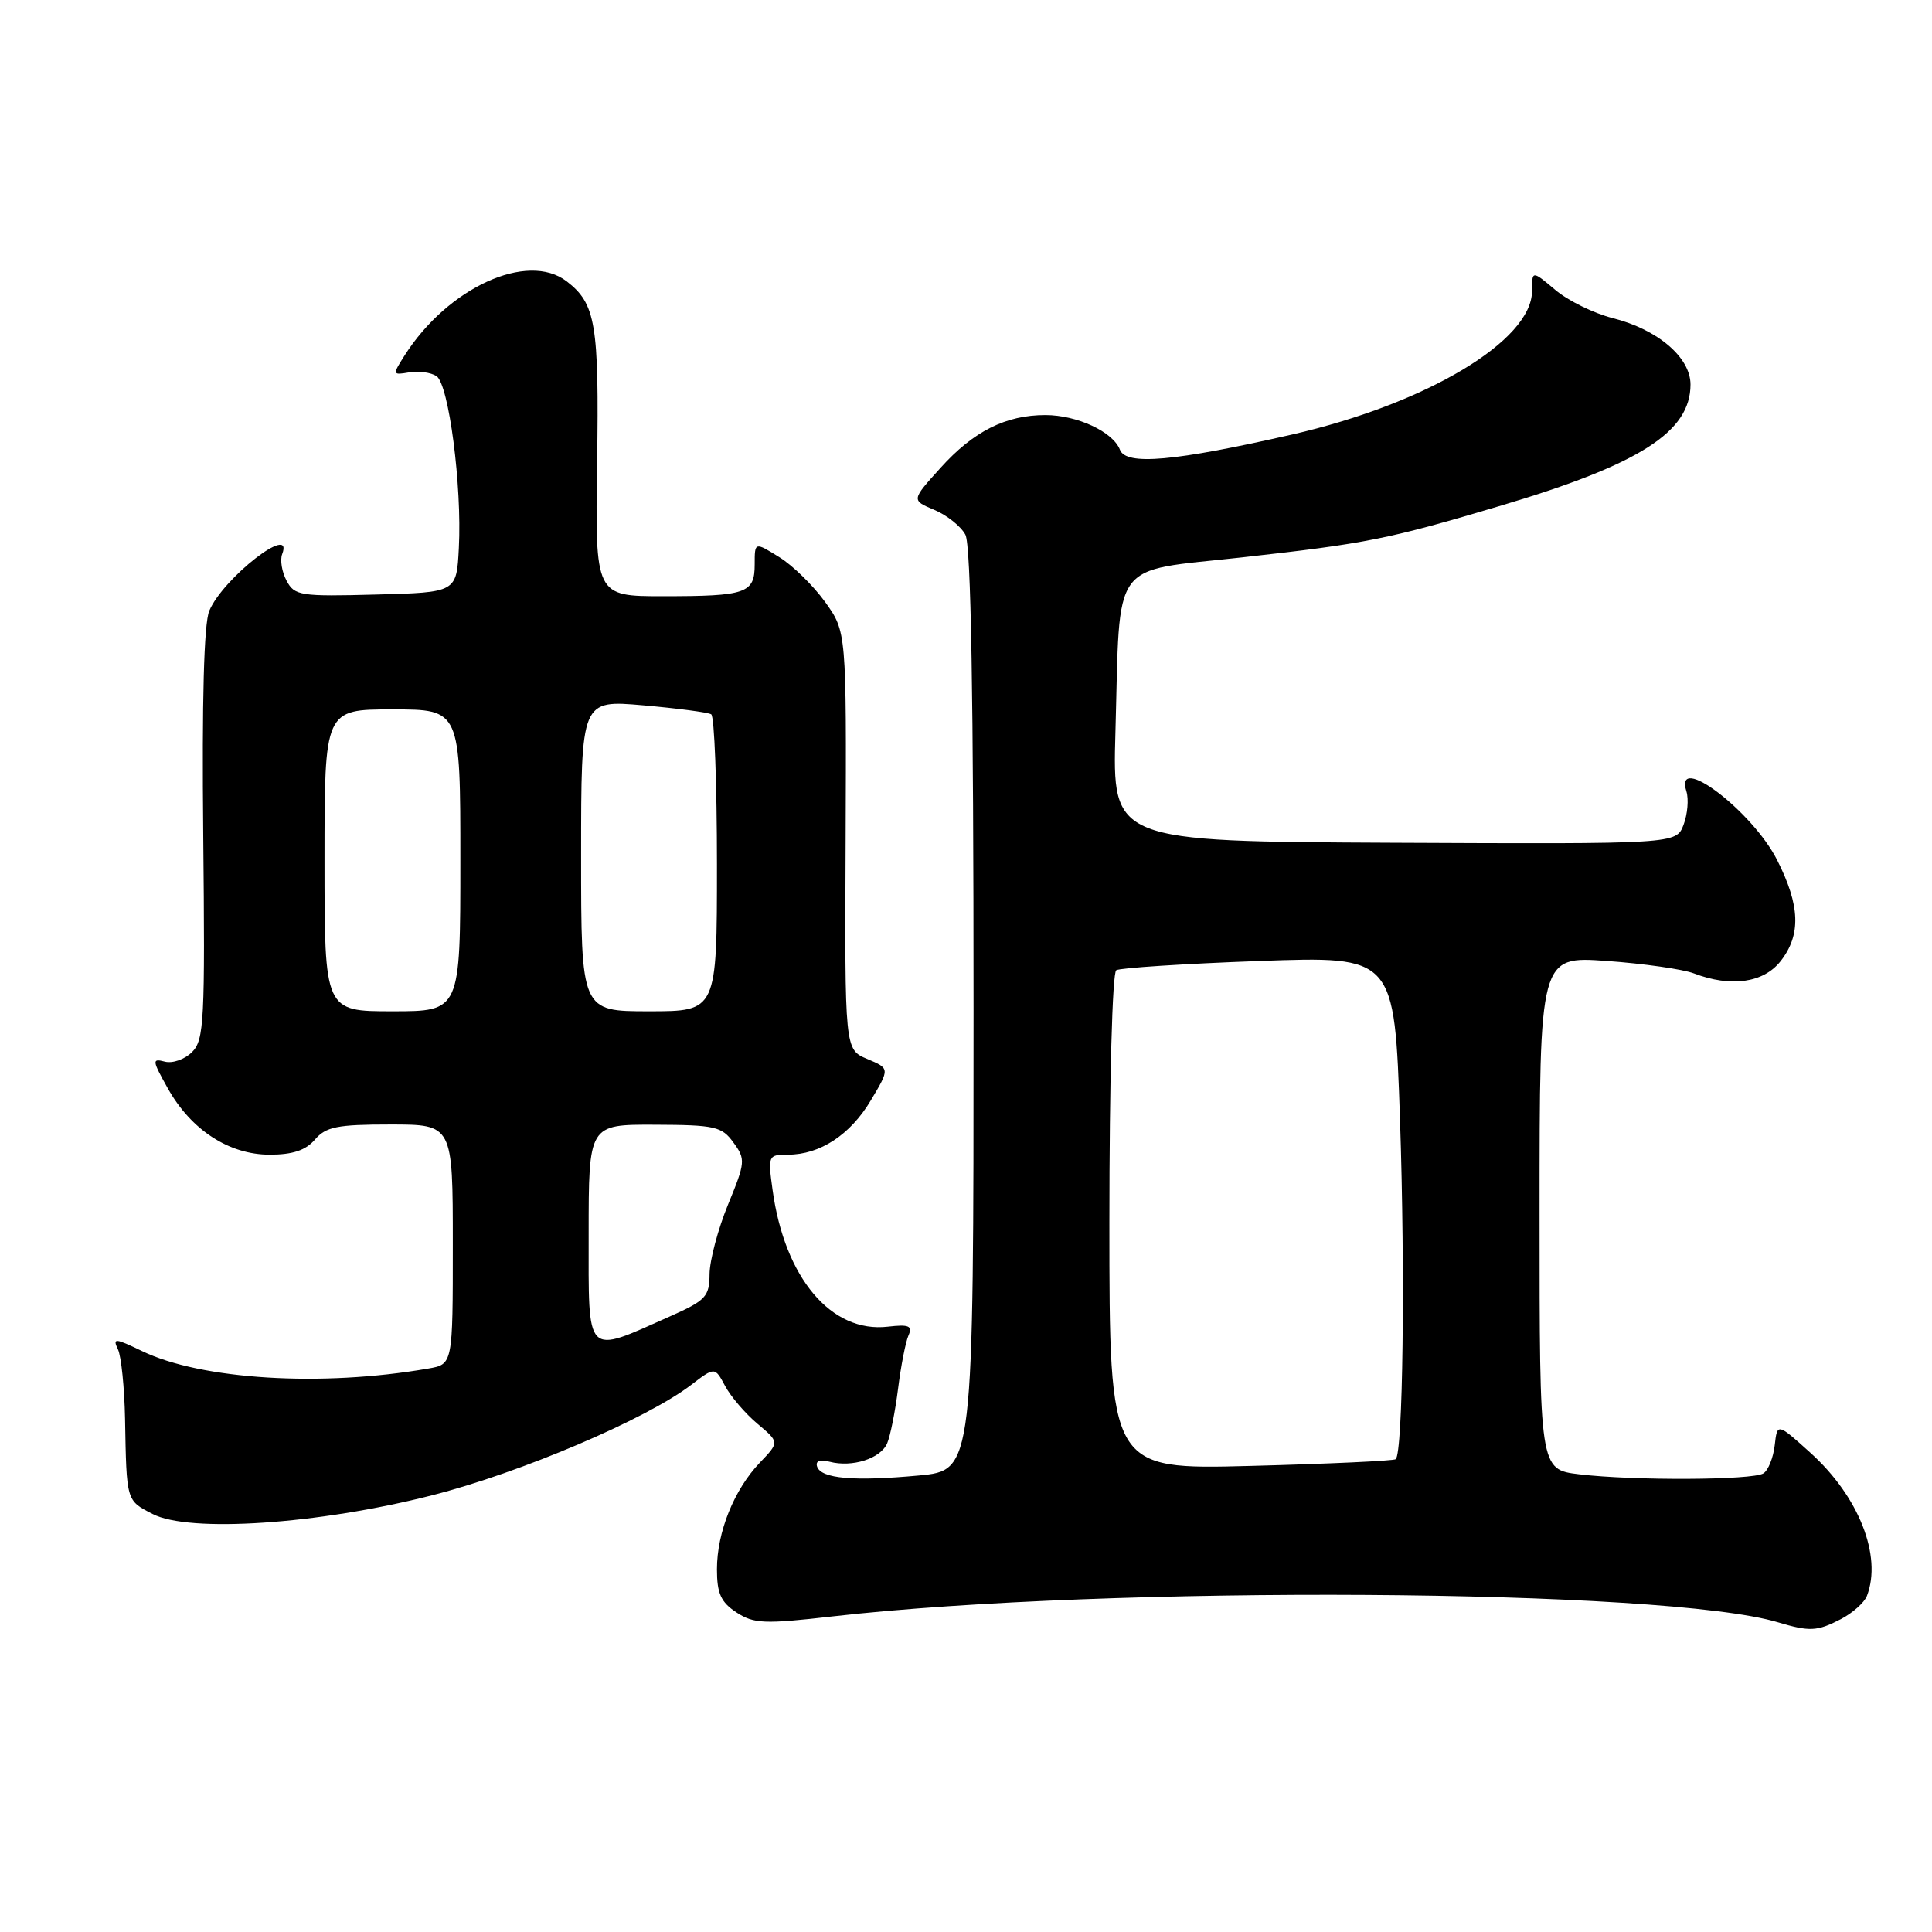 <?xml version="1.0" encoding="UTF-8" standalone="no"?>
<!DOCTYPE svg PUBLIC "-//W3C//DTD SVG 1.1//EN" "http://www.w3.org/Graphics/SVG/1.1/DTD/svg11.dtd" >
<svg xmlns="http://www.w3.org/2000/svg" xmlns:xlink="http://www.w3.org/1999/xlink" version="1.1" viewBox="0 0 256 256">
 <g >
 <path fill="currentColor"
d=" M 243.93 214.54 C 245.48 213.73 247.04 212.35 247.38 211.46 C 249.41 206.17 246.30 198.29 239.91 192.52 C 235.50 188.54 235.50 188.54 235.16 191.51 C 234.97 193.15 234.30 194.83 233.66 195.23 C 232.24 196.14 216.43 196.21 209.25 195.35 C 204.00 194.72 204.00 194.72 204.00 160.71 C 204.00 126.70 204.00 126.70 212.88 127.33 C 217.77 127.68 222.98 128.42 224.45 128.98 C 229.36 130.85 233.66 130.24 235.93 127.37 C 238.67 123.88 238.54 120.00 235.48 113.96 C 232.18 107.44 221.78 99.58 223.46 104.87 C 223.78 105.90 223.61 107.89 223.08 109.29 C 222.11 111.84 222.11 111.84 184.75 111.67 C 147.39 111.50 147.39 111.50 147.80 97.00 C 148.45 73.77 146.97 75.81 164.54 73.86 C 181.15 72.01 183.90 71.46 198.97 66.97 C 217.30 61.51 224.00 57.22 224.00 50.95 C 224.00 47.36 219.65 43.65 213.68 42.15 C 211.20 41.52 207.78 39.85 206.09 38.42 C 203.00 35.82 203.00 35.82 203.00 38.56 C 203.00 45.13 189.02 53.50 171.24 57.57 C 155.60 61.14 149.21 61.71 148.40 59.60 C 147.49 57.22 142.72 55.00 138.52 55.00 C 133.26 55.00 128.99 57.15 124.63 61.99 C 120.75 66.28 120.75 66.28 123.80 67.56 C 125.47 68.26 127.33 69.74 127.92 70.85 C 128.66 72.23 129.00 92.14 129.00 133.85 C 129.00 194.83 129.00 194.83 121.75 195.51 C 113.14 196.31 108.80 195.93 108.27 194.33 C 108.03 193.59 108.63 193.35 109.93 193.69 C 112.92 194.47 116.67 193.28 117.55 191.26 C 117.97 190.29 118.62 187.03 119.00 184.00 C 119.38 180.97 120.00 177.80 120.38 176.95 C 120.94 175.68 120.44 175.47 117.66 175.79 C 110.15 176.67 103.97 169.34 102.37 157.67 C 101.74 153.11 101.79 153.00 104.41 153.00 C 108.65 153.00 112.67 150.37 115.39 145.80 C 117.91 141.58 117.91 141.58 114.92 140.32 C 111.93 139.07 111.93 139.07 112.05 111.38 C 112.16 83.70 112.16 83.70 109.33 79.76 C 107.77 77.60 105.04 74.92 103.25 73.82 C 100.00 71.80 100.00 71.80 100.00 74.79 C 100.00 78.62 98.90 79.00 87.85 79.00 C 78.86 79.00 78.86 79.00 79.12 61.25 C 79.39 42.94 78.94 40.24 75.09 37.28 C 69.88 33.28 59.31 38.12 53.60 47.12 C 51.98 49.67 52.00 49.72 54.22 49.34 C 55.48 49.13 57.10 49.35 57.84 49.84 C 59.47 50.92 61.23 64.41 60.80 72.60 C 60.50 78.50 60.50 78.50 49.80 78.78 C 39.79 79.05 39.03 78.93 37.98 76.96 C 37.35 75.79 37.09 74.20 37.39 73.42 C 38.99 69.26 29.56 76.59 27.73 80.94 C 27.02 82.62 26.75 92.85 26.93 110.57 C 27.18 135.27 27.05 137.80 25.45 139.40 C 24.49 140.37 22.86 140.94 21.84 140.67 C 20.12 140.22 20.15 140.49 22.24 144.22 C 25.32 149.73 30.36 153.00 35.74 153.00 C 38.78 153.00 40.51 152.42 41.73 151.00 C 43.19 149.30 44.68 149.00 51.72 149.00 C 60.00 149.00 60.00 149.00 60.00 164.89 C 60.00 180.78 60.00 180.78 56.75 181.34 C 42.62 183.80 26.67 182.82 18.81 179.02 C 15.22 177.29 14.90 177.27 15.63 178.80 C 16.07 179.73 16.49 183.88 16.57 188.00 C 16.77 198.96 16.72 198.81 20.22 200.61 C 25.08 203.13 42.16 201.98 57.23 198.14 C 69.00 195.14 85.59 188.07 91.55 183.53 C 94.72 181.11 94.72 181.11 96.08 183.65 C 96.83 185.05 98.75 187.30 100.36 188.65 C 103.28 191.10 103.28 191.10 100.69 193.80 C 97.27 197.38 95.00 203.01 95.00 207.94 C 95.00 211.15 95.52 212.29 97.58 213.65 C 99.90 215.16 101.24 215.22 110.33 214.18 C 146.84 210.03 220.63 210.49 235.58 214.96 C 239.80 216.22 240.78 216.17 243.93 214.54 Z  M 147.00 161.92 C 147.00 143.33 147.39 128.87 147.91 128.56 C 148.41 128.25 156.91 127.70 166.79 127.34 C 184.77 126.69 184.77 126.69 185.51 148.40 C 186.20 168.84 185.90 192.48 184.94 193.35 C 184.70 193.57 176.06 193.97 165.75 194.24 C 147.00 194.73 147.00 194.73 147.00 161.92 Z  M 78.00 163.52 C 78.00 149.00 78.00 149.00 86.75 149.03 C 94.75 149.06 95.65 149.26 97.19 151.40 C 98.81 153.61 98.77 154.01 96.47 159.61 C 95.14 162.85 94.04 166.99 94.02 168.81 C 94.00 171.82 93.54 172.31 88.75 174.44 C 77.45 179.47 78.00 180.02 78.00 163.52 Z  M 43.00 114.00 C 43.00 94.00 43.00 94.00 52.00 94.00 C 61.00 94.00 61.00 94.00 61.00 114.00 C 61.00 134.00 61.00 134.00 52.00 134.00 C 43.00 134.00 43.00 134.00 43.00 114.00 Z  M 77.00 113.37 C 77.00 92.74 77.00 92.74 85.24 93.46 C 89.77 93.86 93.82 94.39 94.24 94.65 C 94.66 94.91 95.00 103.87 95.00 114.56 C 95.00 134.00 95.00 134.00 86.00 134.00 C 77.00 134.00 77.00 134.00 77.00 113.37 Z "/>
</g>
</svg>